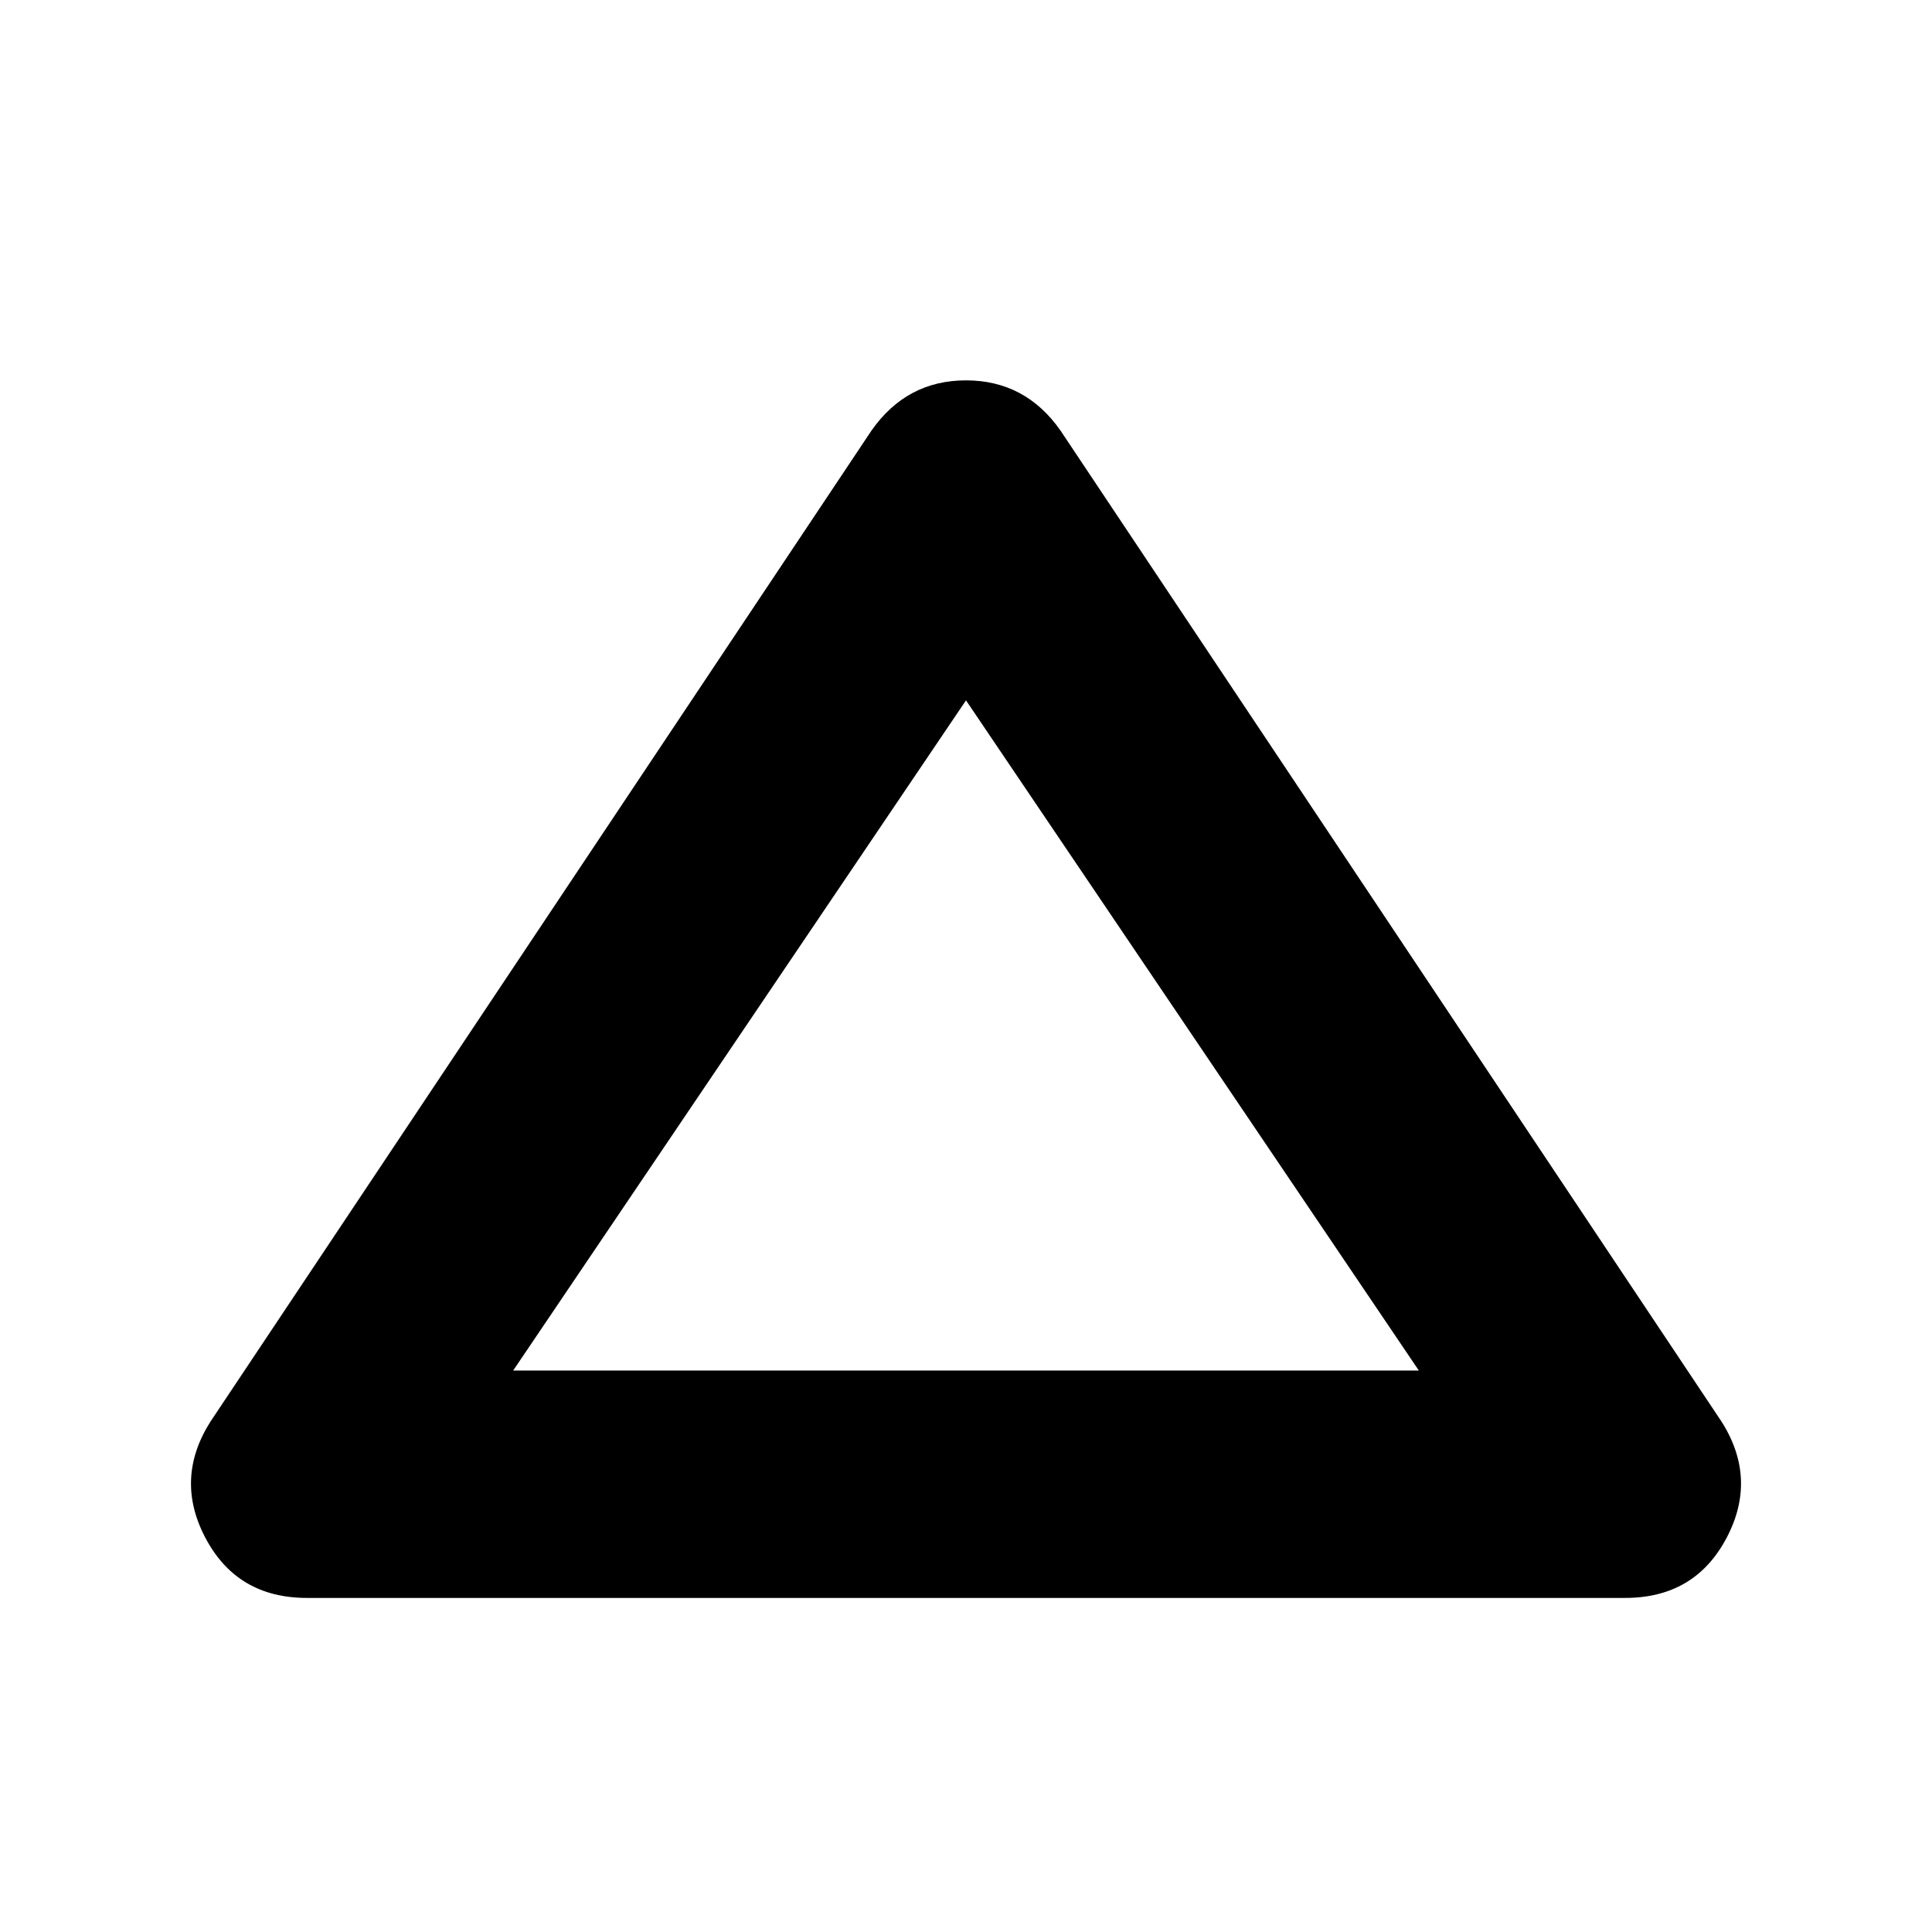 <svg xmlns="http://www.w3.org/2000/svg" height="20" viewBox="0 -960 960 960" width="20"><path d="M152.5-166q-34.5 0-50.25-29.5t2.25-58L433-746q17.5-25 47-25t47 25l328.5 492.5q18 28.5 2.25 58T807.5-166h-655ZM255-279h450L480-612 255-279Zm225-167Z"/></svg>
